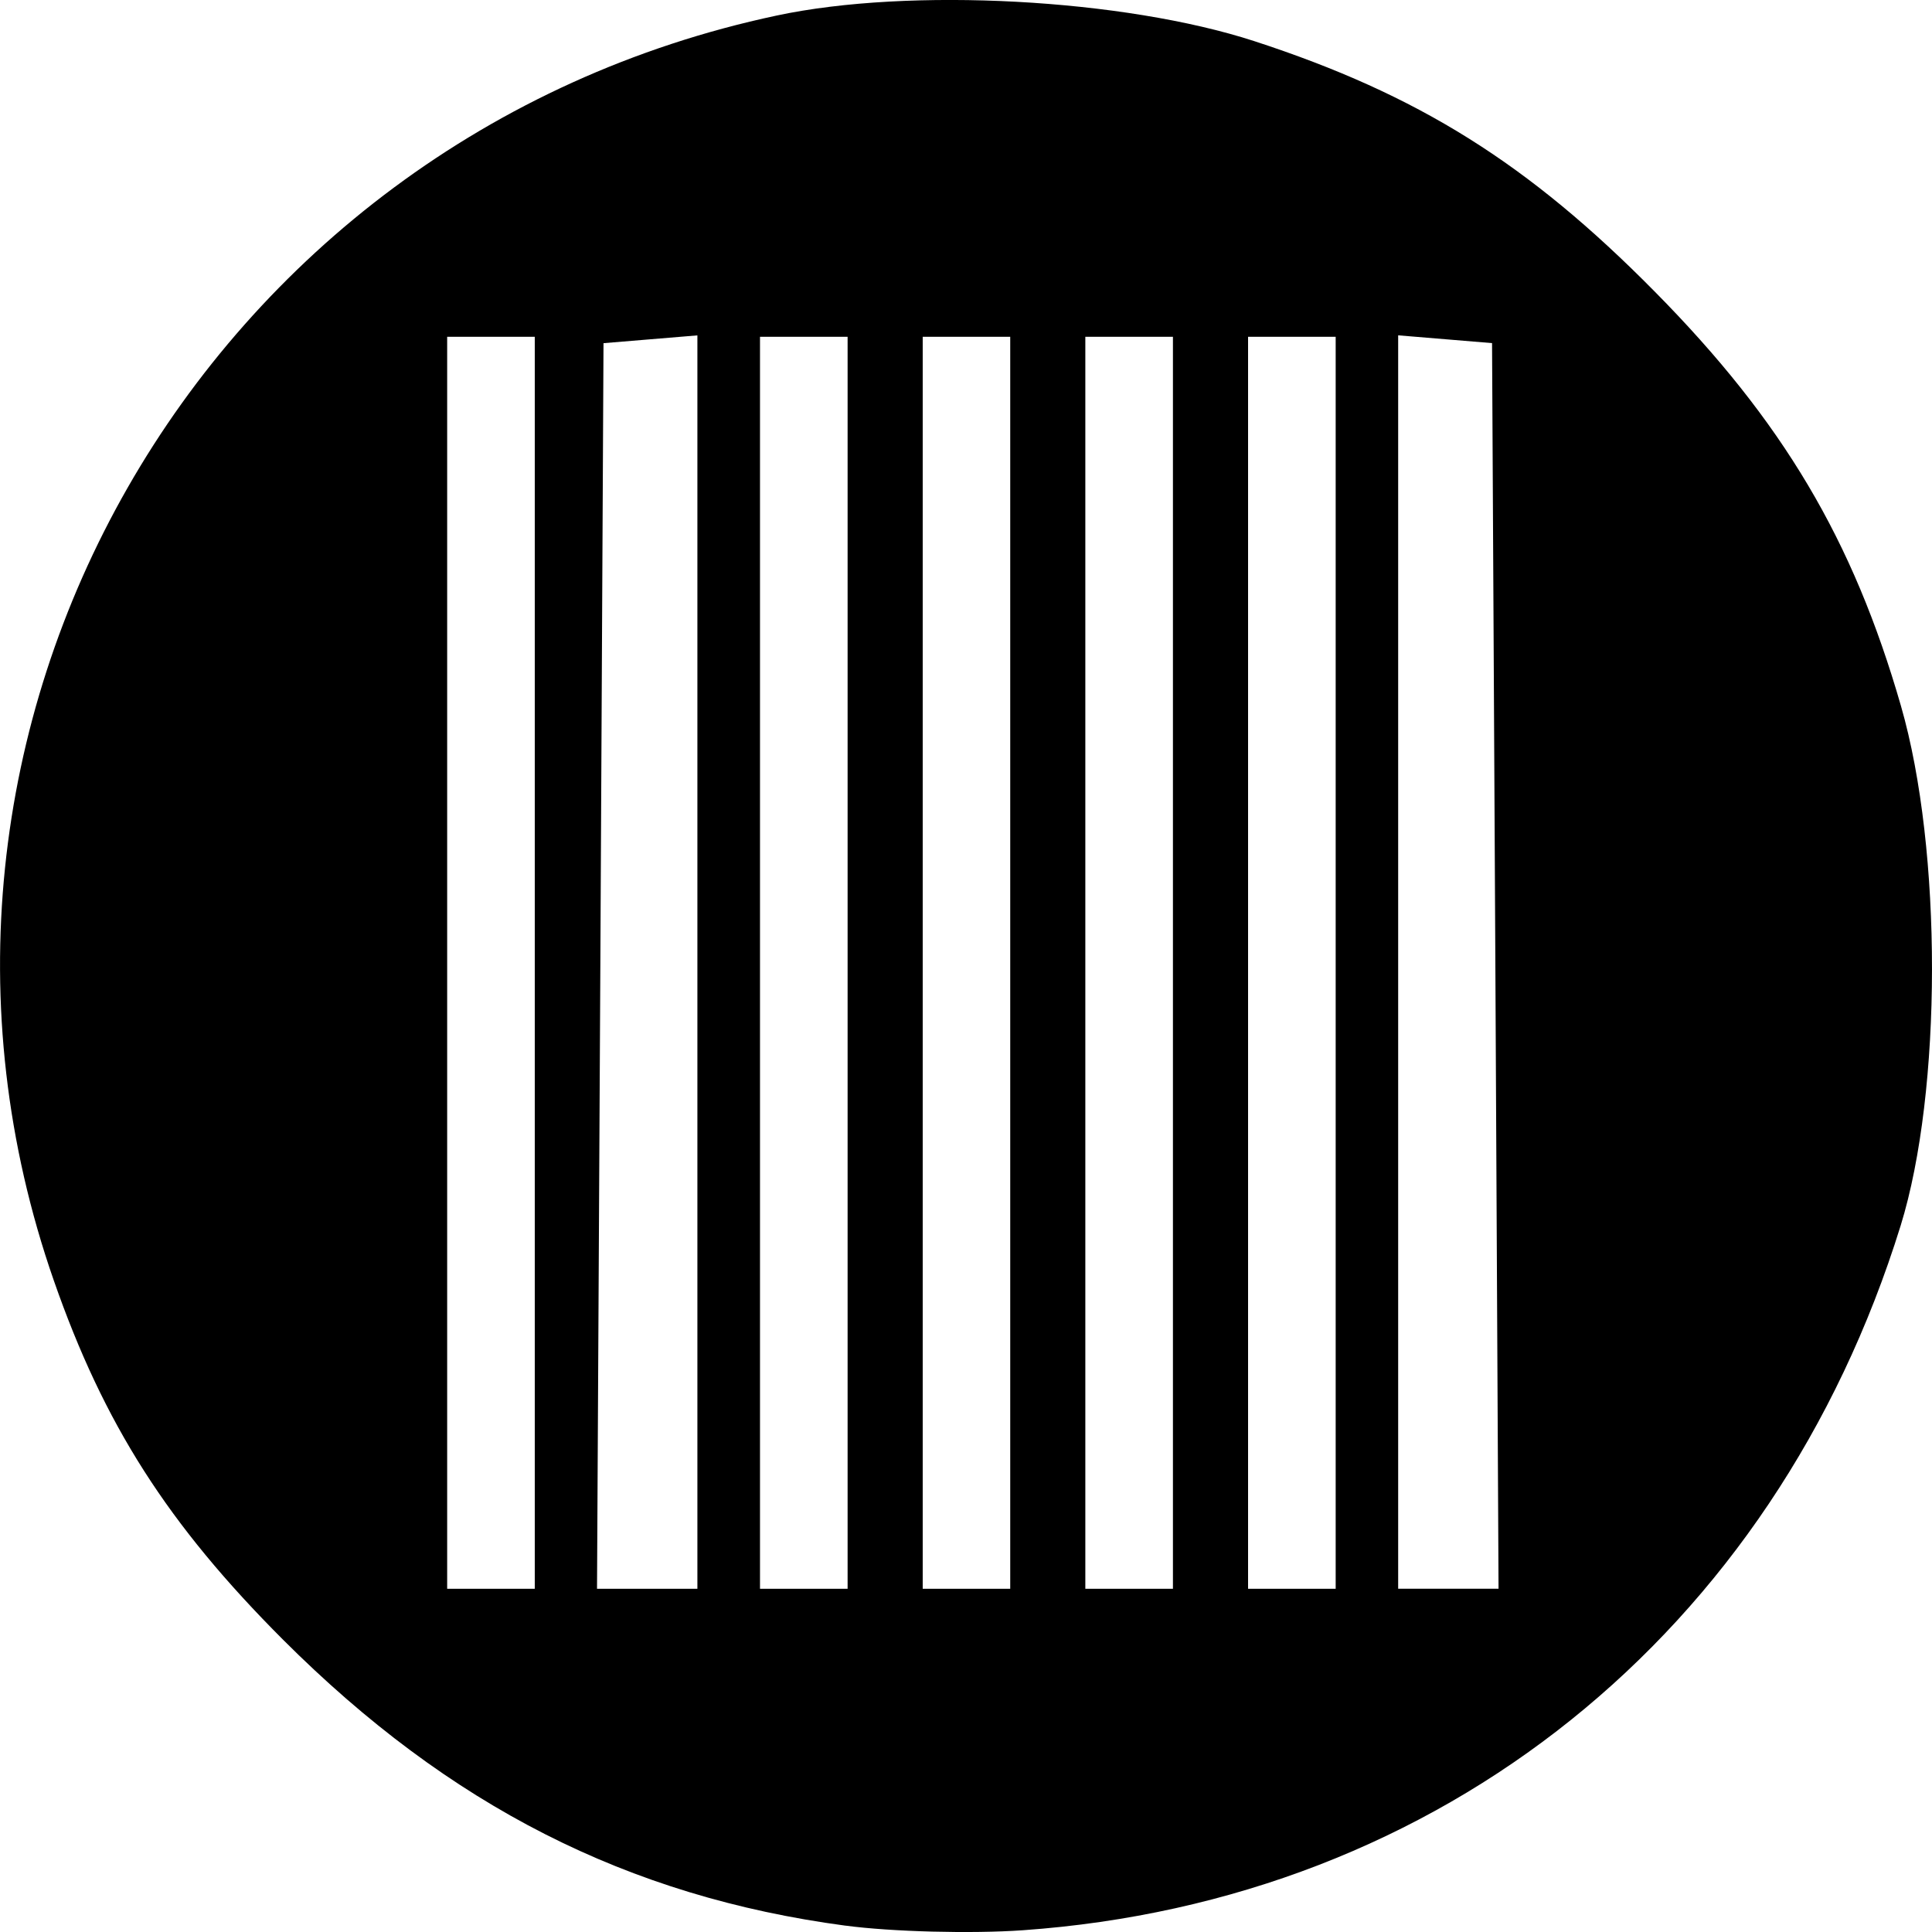 <svg xmlns="http://www.w3.org/2000/svg" width="64pt" height="64pt" viewBox="0 0 64 64"><path d="M28.008 63.79c-7.215-.962-13.125-3.97-18.625-9.466-3.828-3.832-5.938-7.136-7.602-11.91C-4.562 24.211 6.661 4.574 25.723.516c4.41-.942 11.504-.559 15.828.847 5.43 1.77 9.07 4.047 13.265 8.297 4.239 4.29 6.57 8.215 8.157 13.73 1.375 4.77 1.367 12.755-.012 17.212-4.191 13.507-15.227 22.363-29.078 23.34-1.711.12-4.356.05-5.875-.153zM17.715 31.894V11.156h-2.902V52.63h2.902zm5.387-.028V11.11l-3.11.258-.105 20.63-.11 20.632h3.325zm4.976.028V11.156h-2.902V52.63h2.902zm5.387 0V11.156h-2.899V52.63h2.899zm5.39 0V11.156h-2.902V52.63h2.902zm5.391 0V11.156h-2.902V52.63h2.902zm5.29.101l-.11-20.629-3.11-.258v41.52h3.325zm0 0"/></svg>